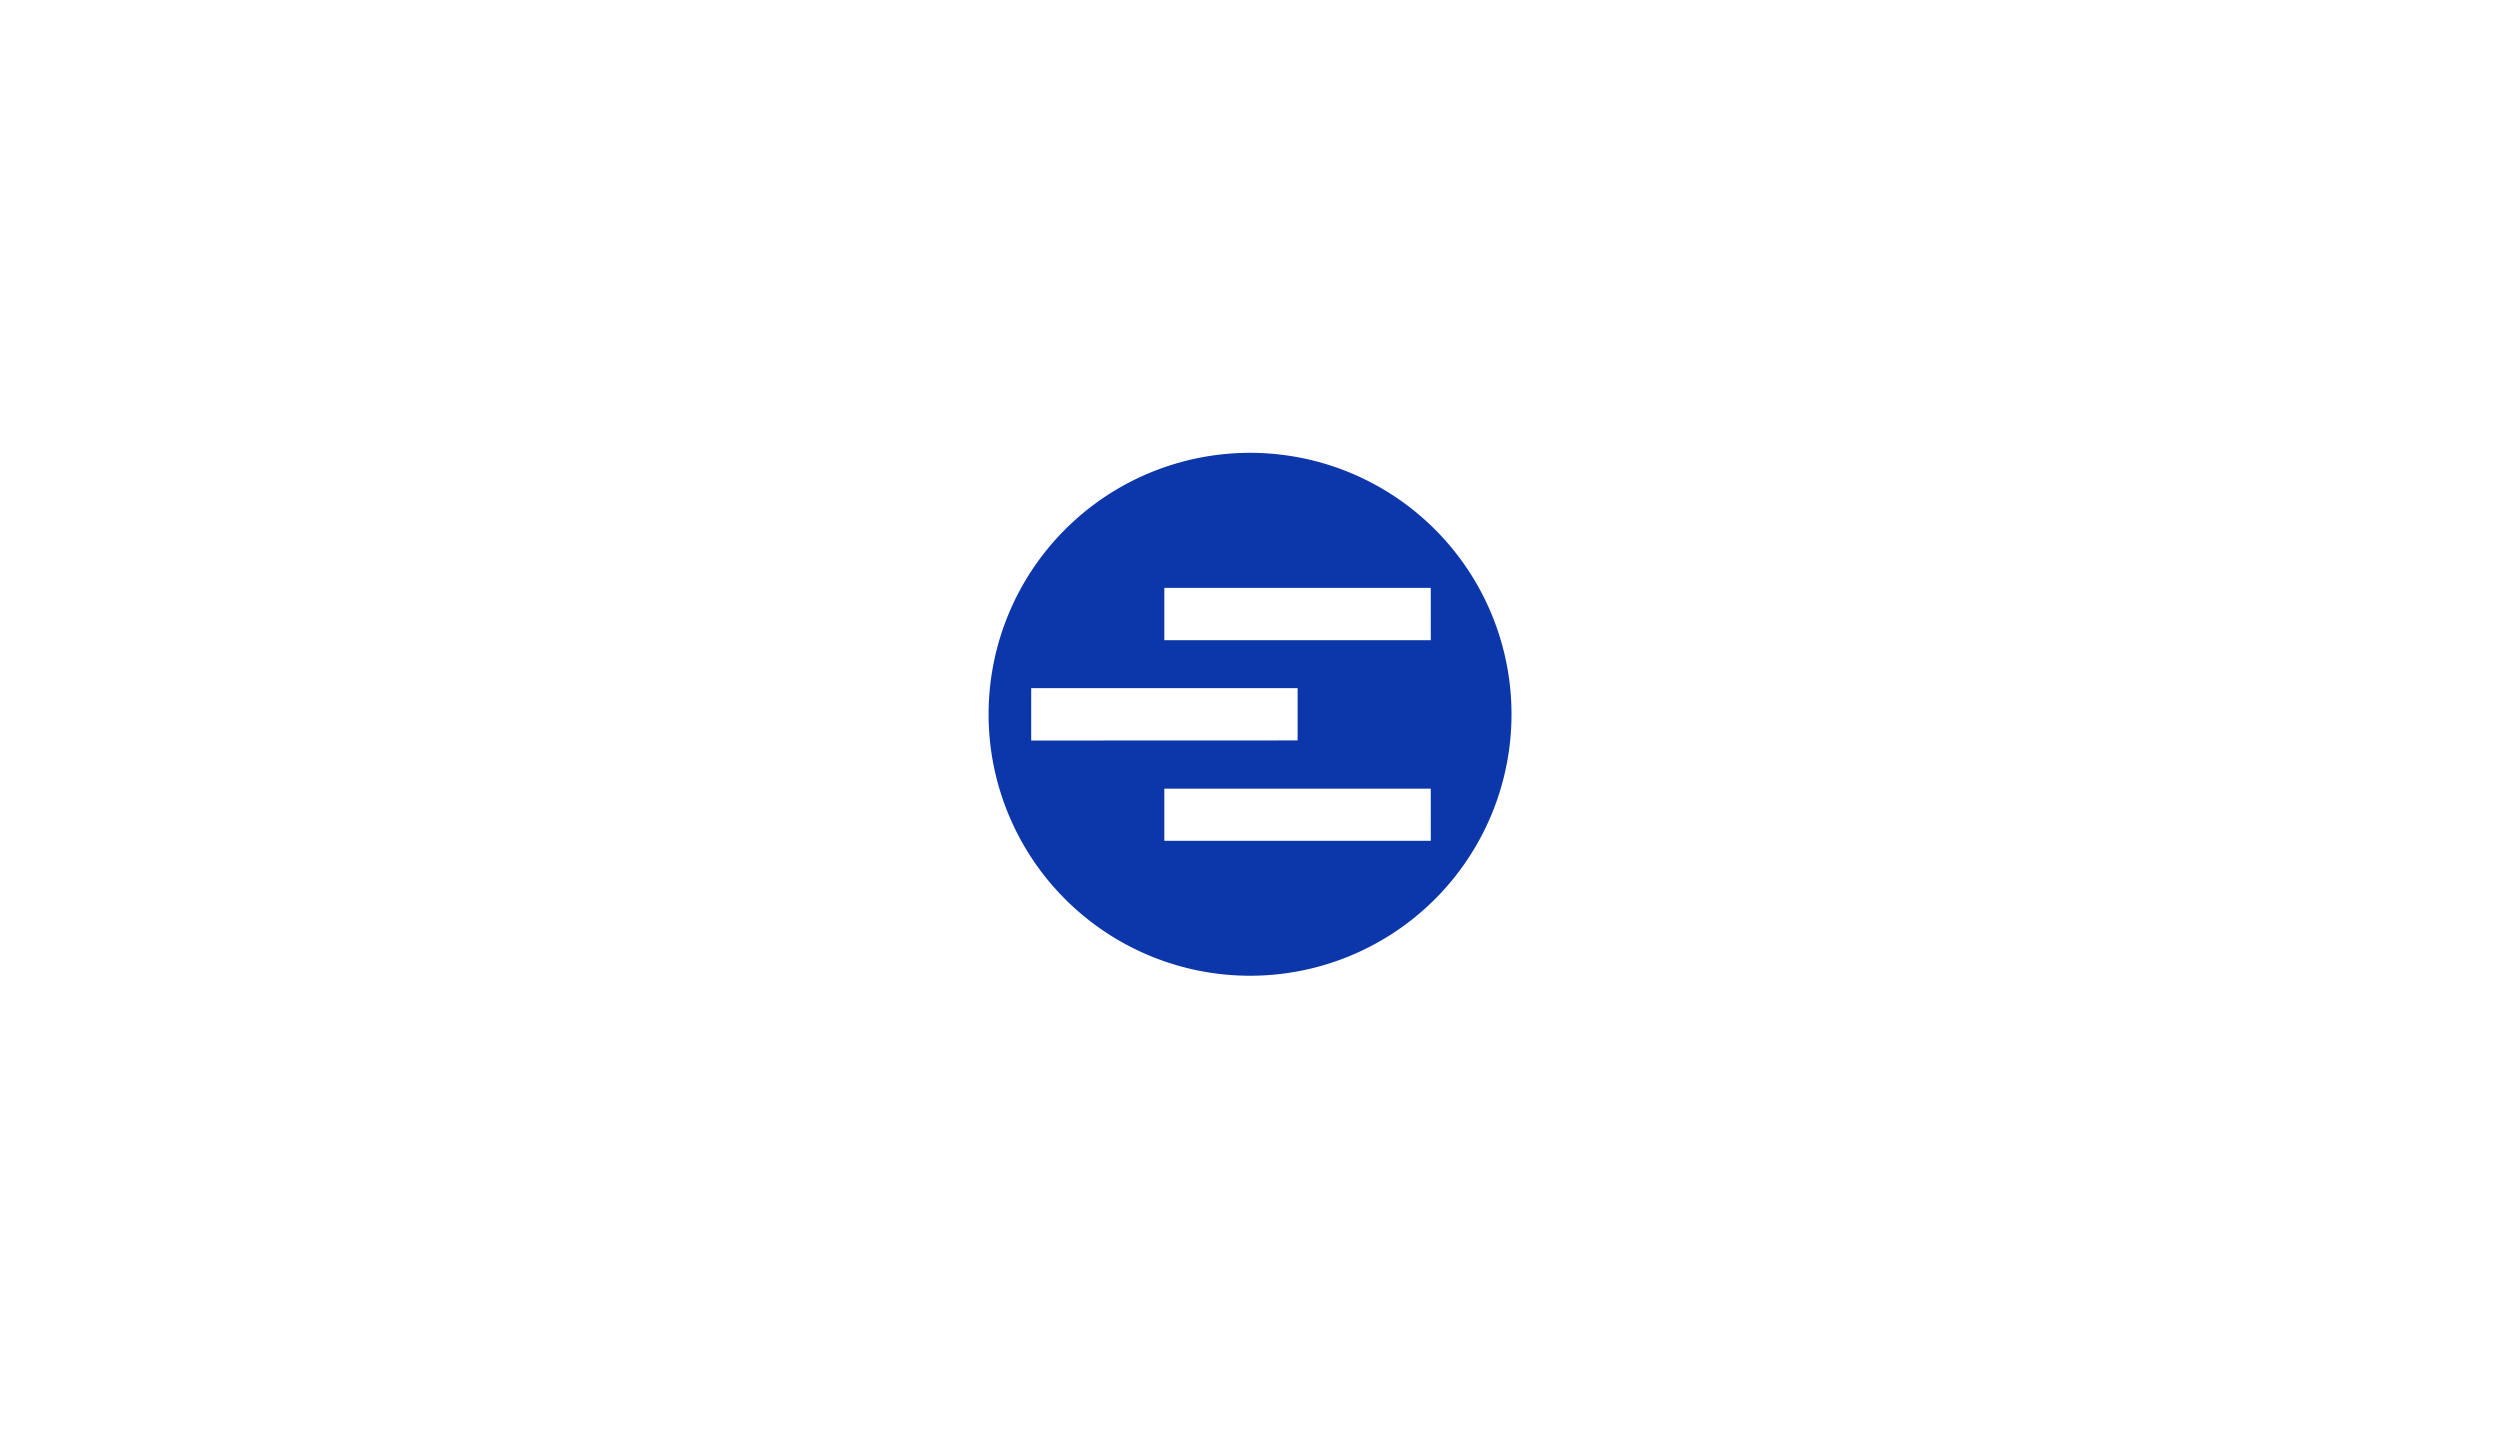 <svg id="Layer_1" data-name="Layer 1" xmlns="http://www.w3.org/2000/svg" viewBox="0 0 504 288"><defs><style>.cls-1{fill:#0c37aa;}</style></defs><path class="cls-1" d="M252,91.29A52.71,52.71,0,1,0,304.72,144,52.71,52.71,0,0,0,252,91.29Zm-44.11,58V138.73h53.71v10.54Zm80.56,20.22H234.73V159h53.71Zm0-40.44H234.73V118.51h53.71Z"/></svg>